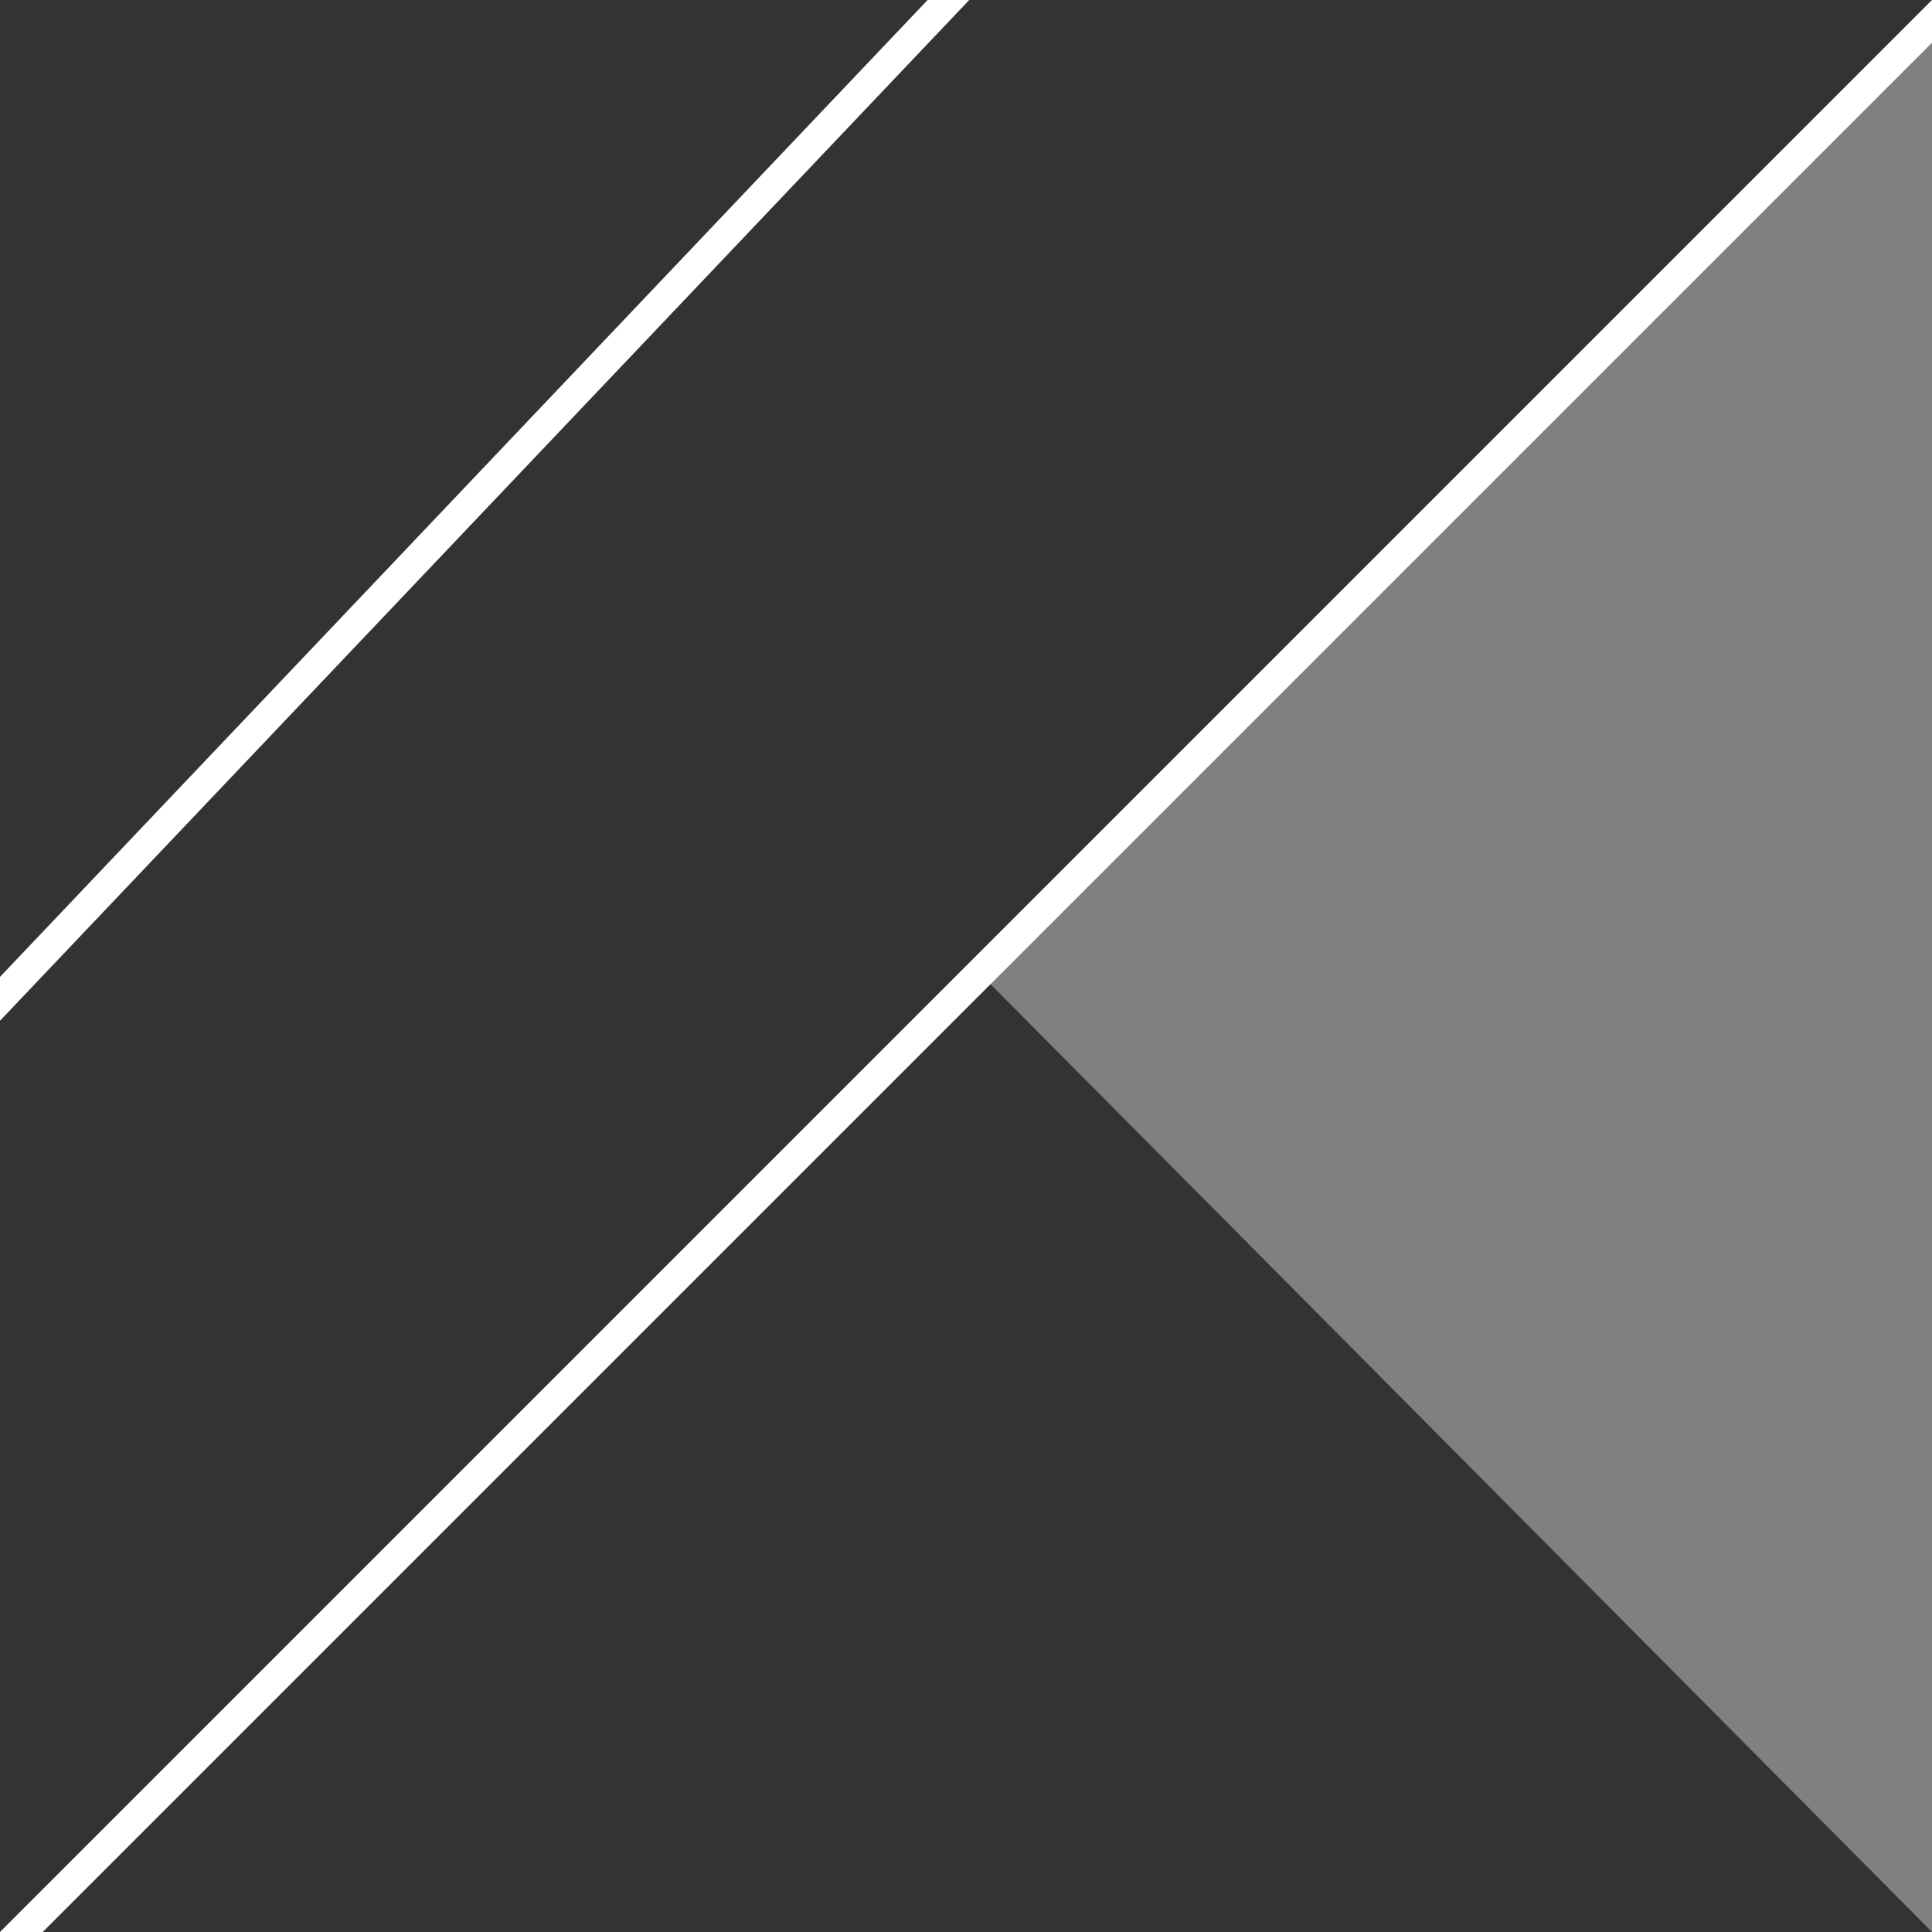 <svg width="256" height="256" viewBox="0 0 256 256" fill="none" xmlns="http://www.w3.org/2000/svg">
<rect x="0" y="0" width="256" height="256" fill="#808080" stroke="none"/>
<path d="M0 256L128.427 127.573L256 256H0Z" fill="url(#paint0_linear_16_32)"/>
<path d="M0 0H128.427L0 138.667V0Z" fill="url(#paint1_linear_16_32)"/>
<path d="M128.427 -2H127.568L126.976 -1.377L-1.45 133.876L-2 134.455V135.253V256V260.828L1.414 257.414L129.841 128.988L257.414 1.414L260.828 -2H256H128.427Z" fill="url(#paint2_linear_16_32)" stroke="white" stroke-width="4"/>
<defs>
<linearGradient id="paint0_linear_16_32" x1="68.093" y1="315.794" x2="103.924" y2="173.423" gradientUnits="userSpaceOnUse">
<stop offset="0.097" stop-color="#333333"/>
</linearGradient>
<linearGradient id="paint1_linear_16_32" x1="17.959" y1="51.452" x2="93.144" y2="-13.038" gradientUnits="userSpaceOnUse">
<stop offset="0.118" stop-color="#333333"/>
</linearGradient>
<linearGradient id="paint2_linear_16_32" x1="-43.101" y1="235.366" x2="195.121" y2="-2.856" gradientUnits="userSpaceOnUse">
<stop offset="0.107" stop-color="#333333"/>
</linearGradient>
</defs>
</svg>
